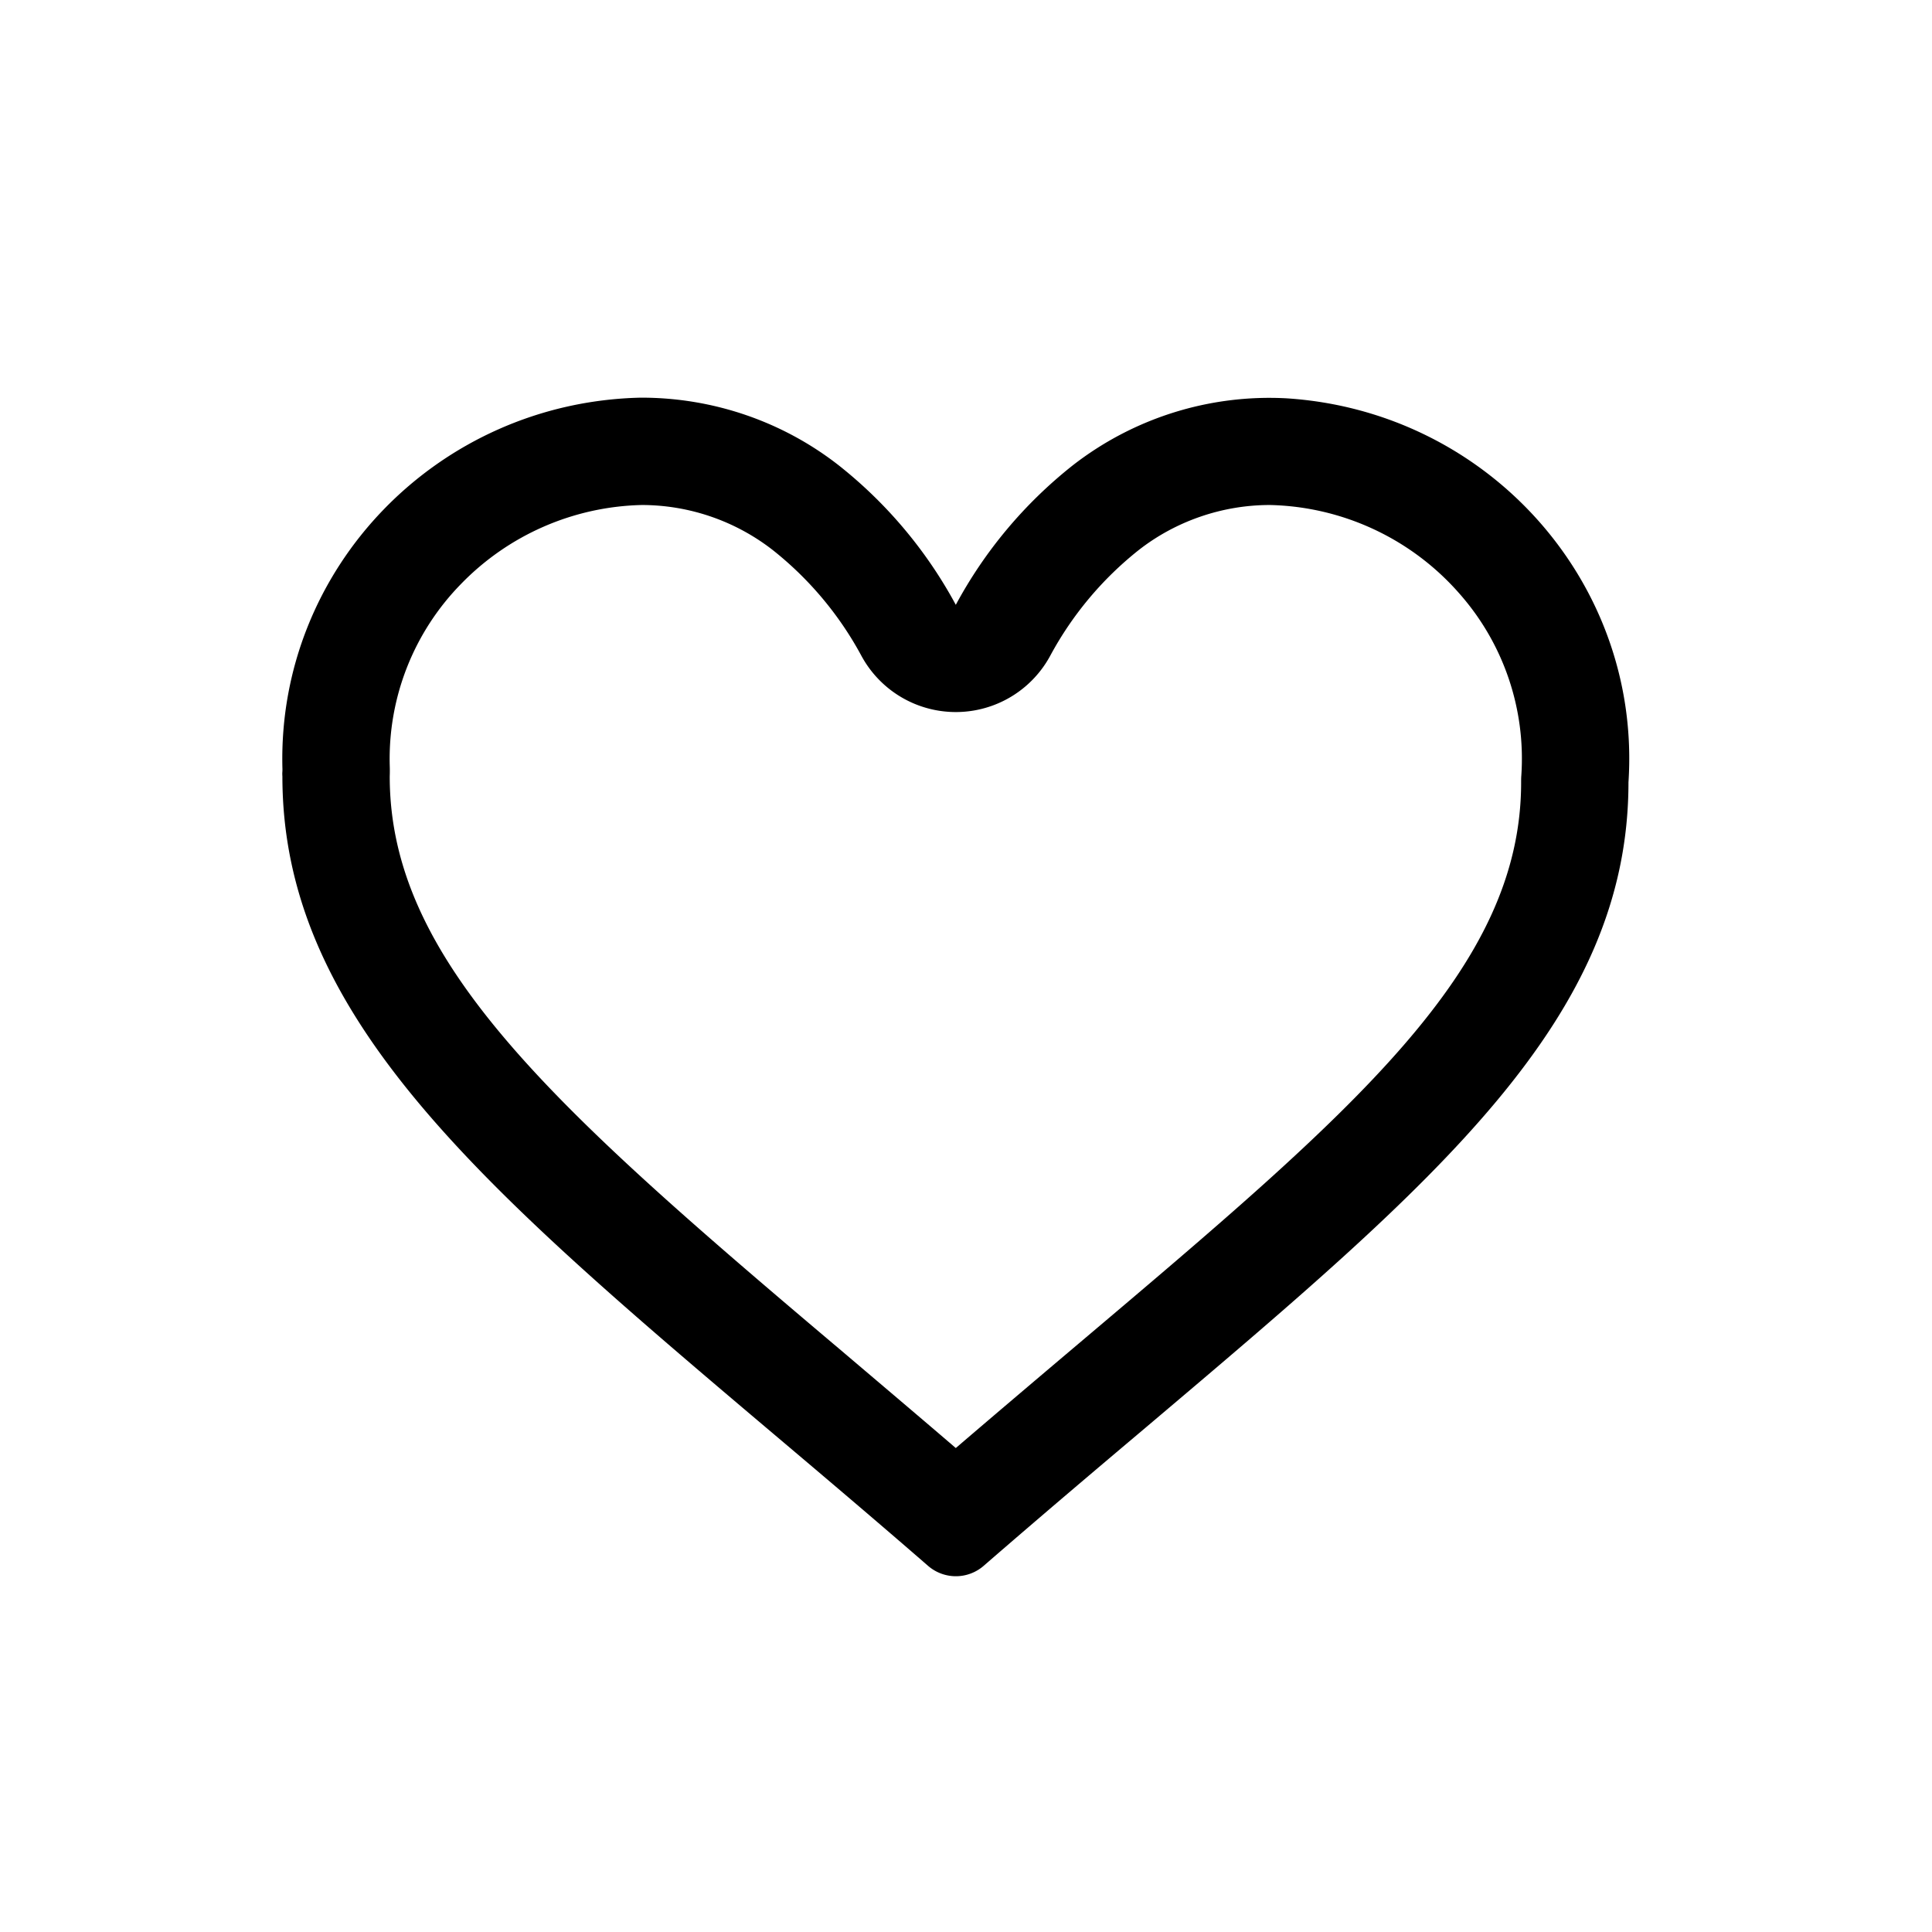 <svg xmlns="http://www.w3.org/2000/svg" width="18" height="18" viewBox="0 0 18 18">
    <g data-name="그룹 5579">
        <g data-name="그룹 966">
            <g data-name="그룹 965">
                <g data-name="패스 830" style="fill:none;stroke-linecap:round;stroke-linejoin:round">
                    <path d="M288.5 101a2.984 2.984 0 0 0-1.853.635 4.2 4.2 0 0 0-1.084 1.294 4.2 4.2 0 0 0-1.084-1.294 2.983 2.983 0 0 0-1.853-.635 3.389 3.389 0 0 0-3.335 3.445v.085c0 2.207 1.793 3.771 4.5 6.057.459.388.979.828 1.52 1.3a.4.4 0 0 0 .516 0c.541-.469 1.061-.909 1.521-1.3 2.7-2.286 4.488-3.8 4.488-6a3.383 3.383 0 0 0-3.187-3.578c-.057-.009-.104-.009-.149-.009z" style="stroke:none" transform="translate(-276.655 -97.295)"/>
                    <path d="M288.486 102c-.443 0-.877.15-1.222.42a3.182 3.182 0 0 0-.824.984 1 1 0 0 1-1.76 0 3.183 3.183 0 0 0-.825-.984 1.99 1.99 0 0 0-1.22-.42 2.423 2.423 0 0 0-1.686.737 2.327 2.327 0 0 0-.663 1.687 1.404 1.404 0 0 1 0 .105c0 1.709 1.496 3.057 4.142 5.294l.024.02c.34.289.715.606 1.108.943.412-.353.804-.685 1.135-.965 2.577-2.179 4.132-3.494 4.132-5.237 0-.022 0-.044.002-.066a2.322 2.322 0 0 0-.579-1.695 2.417 2.417 0 0 0-1.764-.823m-5.854-1c.67 0 1.32.224 1.843.635a4.2 4.2 0 0 1 1.085 1.295c.269-.5.637-.94 1.084-1.295a2.983 2.983 0 0 1 1.996-.629c1.883.12 3.31 1.723 3.187 3.578 0 2.207-1.785 3.716-4.488 6.003-.46.388-.98.828-1.52 1.297a.395.395 0 0 1-.517 0c-.541-.47-1.061-.909-1.52-1.297-2.704-2.287-4.496-3.85-4.496-6.058-.003-.046.002-.038 0-.084-.044-1.86 1.45-3.402 3.336-3.445h.01z" style="fill:#000;stroke:none" transform="translate(-276.655 -97.295)"/>
                </g>
            </g>
        </g>
    </g>
</svg>
